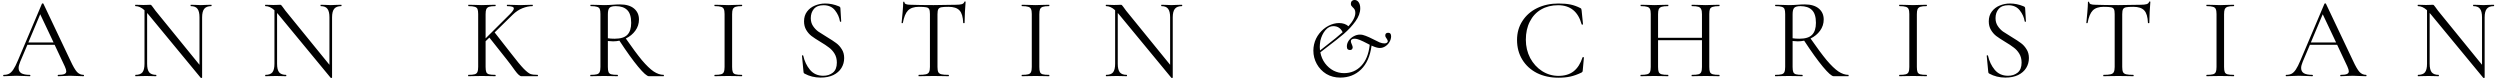 <svg width="328" height="11" viewBox="0 0 328 11" fill="none" xmlns="http://www.w3.org/2000/svg">
<path d="M10.961 9.82C11.001 9.82 11.021 9.85 11.021 9.91C11.021 9.97 11.001 10 10.961 10C10.771 10 10.476 9.99 10.076 9.97C9.676 9.95 9.386 9.94 9.206 9.94C8.986 9.94 8.706 9.95 8.366 9.97C8.046 9.99 7.801 10 7.631 10C7.591 10 7.571 9.97 7.571 9.91C7.571 9.85 7.591 9.82 7.631 9.82C8.001 9.82 8.271 9.785 8.441 9.715C8.611 9.645 8.696 9.525 8.696 9.355C8.696 9.215 8.631 9 8.501 8.71L7.166 5.875H3.596L2.651 8.095C2.511 8.435 2.441 8.71 2.441 8.92C2.441 9.23 2.561 9.46 2.801 9.61C3.051 9.75 3.421 9.82 3.911 9.82C3.961 9.82 3.986 9.85 3.986 9.91C3.986 9.97 3.961 10 3.911 10C3.731 10 3.471 9.99 3.131 9.97C2.751 9.95 2.421 9.94 2.141 9.94C1.881 9.94 1.581 9.95 1.241 9.97C0.941 9.99 0.691 10 0.491 10C0.441 10 0.416 9.97 0.416 9.91C0.416 9.85 0.441 9.82 0.491 9.82C0.771 9.82 1.006 9.77 1.196 9.67C1.396 9.56 1.581 9.375 1.751 9.115C1.931 8.845 2.126 8.46 2.336 7.96L5.501 0.49C5.521 0.46 5.556 0.445 5.606 0.445C5.656 0.445 5.686 0.46 5.696 0.49L9.236 7.945C9.576 8.685 9.866 9.185 10.106 9.445C10.346 9.695 10.631 9.82 10.961 9.82ZM3.716 5.575H7.031L5.276 1.87L3.716 5.575ZM27.718 0.625C27.748 0.625 27.763 0.655 27.763 0.715C27.763 0.775 27.748 0.805 27.718 0.805C27.298 0.805 26.993 0.92 26.803 1.15C26.613 1.38 26.518 1.755 26.518 2.275V10.18C26.518 10.2 26.493 10.215 26.443 10.225C26.393 10.235 26.358 10.23 26.338 10.21L19.438 1.855L19.303 1.705V8.365C19.303 8.885 19.393 9.26 19.573 9.49C19.763 9.71 20.063 9.82 20.473 9.82C20.503 9.82 20.518 9.85 20.518 9.91C20.518 9.97 20.503 10 20.473 10C20.223 10 20.033 9.995 19.903 9.985L19.153 9.97L18.388 9.985C18.248 9.995 18.043 10 17.773 10C17.753 10 17.743 9.97 17.743 9.91C17.743 9.85 17.753 9.82 17.773 9.82C18.203 9.82 18.508 9.71 18.688 9.49C18.868 9.26 18.958 8.885 18.958 8.365V1.345C18.568 0.985 18.173 0.805 17.773 0.805C17.743 0.805 17.728 0.775 17.728 0.715C17.728 0.655 17.743 0.625 17.773 0.625L18.328 0.64C18.448 0.65 18.613 0.655 18.823 0.655C19.043 0.655 19.223 0.65 19.363 0.64C19.503 0.63 19.613 0.625 19.693 0.625C19.773 0.625 19.828 0.645 19.858 0.685C19.898 0.715 19.958 0.79 20.038 0.91C20.158 1.09 20.278 1.255 20.398 1.405L26.173 8.5V2.275C26.173 1.755 26.083 1.38 25.903 1.15C25.733 0.92 25.443 0.805 25.033 0.805C25.013 0.805 25.003 0.775 25.003 0.715C25.003 0.655 25.013 0.625 25.033 0.625L25.618 0.64C25.918 0.66 26.163 0.67 26.353 0.67C26.533 0.67 26.783 0.66 27.103 0.64L27.718 0.625ZM44.767 0.625C44.797 0.625 44.812 0.655 44.812 0.715C44.812 0.775 44.797 0.805 44.767 0.805C44.347 0.805 44.042 0.92 43.852 1.15C43.662 1.38 43.567 1.755 43.567 2.275V10.18C43.567 10.2 43.542 10.215 43.492 10.225C43.442 10.235 43.407 10.23 43.387 10.21L36.487 1.855L36.352 1.705V8.365C36.352 8.885 36.442 9.26 36.622 9.49C36.812 9.71 37.112 9.82 37.522 9.82C37.552 9.82 37.567 9.85 37.567 9.91C37.567 9.97 37.552 10 37.522 10C37.272 10 37.082 9.995 36.952 9.985L36.202 9.97L35.437 9.985C35.297 9.995 35.092 10 34.822 10C34.802 10 34.792 9.97 34.792 9.91C34.792 9.85 34.802 9.82 34.822 9.82C35.252 9.82 35.557 9.71 35.737 9.49C35.917 9.26 36.007 8.885 36.007 8.365V1.345C35.617 0.985 35.222 0.805 34.822 0.805C34.792 0.805 34.777 0.775 34.777 0.715C34.777 0.655 34.792 0.625 34.822 0.625L35.377 0.64C35.497 0.65 35.662 0.655 35.872 0.655C36.092 0.655 36.272 0.65 36.412 0.64C36.552 0.63 36.662 0.625 36.742 0.625C36.822 0.625 36.877 0.645 36.907 0.685C36.947 0.715 37.007 0.79 37.087 0.91C37.207 1.09 37.327 1.255 37.447 1.405L43.222 8.5V2.275C43.222 1.755 43.132 1.38 42.952 1.15C42.782 0.92 42.492 0.805 42.082 0.805C42.062 0.805 42.052 0.775 42.052 0.715C42.052 0.655 42.062 0.625 42.082 0.625L42.667 0.64C42.967 0.66 43.212 0.67 43.402 0.67C43.582 0.67 43.832 0.66 44.152 0.64L44.767 0.625ZM70.536 9.82C70.566 9.82 70.581 9.85 70.581 9.91C70.581 9.97 70.566 10 70.536 10H68.856C68.776 10 68.631 10 68.421 10C68.221 10.01 67.936 9.76 67.566 9.25C67.196 8.73 66.841 8.255 66.501 7.825L64.206 4.93L63.711 5.41V8.785C63.711 9.085 63.741 9.31 63.801 9.46C63.861 9.6 63.976 9.695 64.146 9.745C64.326 9.795 64.606 9.82 64.986 9.82C65.016 9.82 65.031 9.85 65.031 9.91C65.031 9.97 65.016 10 64.986 10C64.686 10 64.446 9.995 64.266 9.985L63.216 9.97L62.196 9.985C62.016 9.995 61.766 10 61.446 10C61.426 10 61.416 9.97 61.416 9.91C61.416 9.85 61.426 9.82 61.446 9.82C61.826 9.82 62.101 9.795 62.271 9.745C62.451 9.695 62.571 9.6 62.631 9.46C62.701 9.31 62.736 9.085 62.736 8.785V1.84C62.736 1.54 62.706 1.32 62.646 1.18C62.586 1.04 62.466 0.945 62.286 0.895C62.116 0.835 61.841 0.805 61.461 0.805C61.441 0.805 61.431 0.775 61.431 0.715C61.431 0.655 61.441 0.625 61.461 0.625L62.211 0.64C62.631 0.66 62.966 0.67 63.216 0.67C63.506 0.67 63.861 0.66 64.281 0.64L64.986 0.625C65.016 0.625 65.031 0.655 65.031 0.715C65.031 0.775 65.016 0.805 64.986 0.805C64.616 0.805 64.341 0.835 64.161 0.895C63.991 0.955 63.871 1.06 63.801 1.21C63.741 1.35 63.711 1.57 63.711 1.87V5.035L66.921 1.84C67.251 1.51 67.416 1.265 67.416 1.105C67.416 0.905 67.121 0.805 66.531 0.805C66.511 0.805 66.501 0.775 66.501 0.715C66.501 0.655 66.511 0.625 66.531 0.625L67.176 0.64C67.576 0.66 67.941 0.67 68.271 0.67C68.601 0.67 68.946 0.66 69.306 0.64L69.861 0.625C69.891 0.625 69.906 0.655 69.906 0.715C69.906 0.775 69.891 0.805 69.861 0.805C69.451 0.805 69.016 0.895 68.556 1.075C68.096 1.255 67.666 1.54 67.266 1.93L64.896 4.255L67.056 7.015C67.786 7.965 68.341 8.635 68.721 9.025C69.111 9.415 69.411 9.645 69.621 9.715C69.831 9.785 70.136 9.82 70.536 9.82ZM87.072 9.82C87.092 9.82 87.102 9.85 87.102 9.91C87.102 9.97 87.092 10 87.072 10H85.137C84.887 10 84.417 9.585 83.727 8.755C83.037 7.925 82.217 6.785 81.267 5.335C80.997 5.395 80.717 5.425 80.427 5.425C80.367 5.425 80.142 5.41 79.752 5.38V8.785C79.752 9.095 79.782 9.32 79.842 9.46C79.902 9.6 80.017 9.695 80.187 9.745C80.367 9.795 80.647 9.82 81.027 9.82C81.057 9.82 81.072 9.85 81.072 9.91C81.072 9.97 81.057 10 81.027 10C80.717 10 80.472 9.995 80.292 9.985L79.257 9.97L78.237 9.985C78.057 9.995 77.802 10 77.472 10C77.452 10 77.442 9.97 77.442 9.91C77.442 9.85 77.452 9.82 77.472 9.82C77.852 9.82 78.132 9.795 78.312 9.745C78.492 9.695 78.612 9.6 78.672 9.46C78.742 9.31 78.777 9.085 78.777 8.785V1.84C78.777 1.54 78.747 1.32 78.687 1.18C78.627 1.04 78.507 0.945 78.327 0.895C78.157 0.835 77.882 0.805 77.502 0.805C77.472 0.805 77.457 0.775 77.457 0.715C77.457 0.655 77.472 0.625 77.502 0.625L78.237 0.64C78.657 0.66 78.997 0.67 79.257 0.67C79.477 0.67 79.682 0.665 79.872 0.655C80.062 0.645 80.222 0.635 80.352 0.625C80.722 0.595 81.057 0.58 81.357 0.58C82.147 0.58 82.757 0.76 83.187 1.12C83.617 1.48 83.832 1.96 83.832 2.56C83.832 3.1 83.672 3.59 83.352 4.03C83.042 4.46 82.627 4.8 82.107 5.05C82.947 6.26 83.652 7.21 84.222 7.9C84.802 8.58 85.312 9.07 85.752 9.37C86.202 9.67 86.642 9.82 87.072 9.82ZM79.752 5.02C80.002 5.06 80.297 5.08 80.637 5.08C81.417 5.08 81.972 4.91 82.302 4.57C82.642 4.23 82.812 3.705 82.812 2.995C82.812 2.215 82.637 1.655 82.287 1.315C81.947 0.975 81.447 0.805 80.787 0.805C80.397 0.805 80.127 0.875 79.977 1.015C79.827 1.155 79.752 1.44 79.752 1.87V5.02ZM96.054 8.785C96.054 9.085 96.084 9.31 96.144 9.46C96.204 9.6 96.319 9.695 96.489 9.745C96.669 9.795 96.949 9.82 97.329 9.82C97.359 9.82 97.374 9.85 97.374 9.91C97.374 9.97 97.359 10 97.329 10C97.029 10 96.789 9.995 96.609 9.985L95.544 9.97L94.509 9.985C94.329 9.995 94.084 10 93.774 10C93.744 10 93.729 9.97 93.729 9.91C93.729 9.85 93.744 9.82 93.774 9.82C94.154 9.82 94.429 9.795 94.599 9.745C94.779 9.695 94.899 9.6 94.959 9.46C95.029 9.31 95.064 9.085 95.064 8.785V1.84C95.064 1.54 95.029 1.32 94.959 1.18C94.899 1.04 94.779 0.945 94.599 0.895C94.429 0.835 94.154 0.805 93.774 0.805C93.744 0.805 93.729 0.775 93.729 0.715C93.729 0.655 93.744 0.625 93.774 0.625L94.509 0.64C94.929 0.66 95.274 0.67 95.544 0.67C95.844 0.67 96.204 0.66 96.624 0.64L97.329 0.625C97.359 0.625 97.374 0.655 97.374 0.715C97.374 0.775 97.359 0.805 97.329 0.805C96.959 0.805 96.684 0.835 96.504 0.895C96.334 0.955 96.214 1.06 96.144 1.21C96.084 1.35 96.054 1.57 96.054 1.87V8.785ZM106.375 2.38C106.375 2.77 106.47 3.11 106.66 3.4C106.85 3.69 107.08 3.935 107.35 4.135C107.63 4.325 108.01 4.565 108.49 4.855C109.02 5.175 109.425 5.44 109.705 5.65C109.995 5.86 110.24 6.13 110.44 6.46C110.65 6.78 110.755 7.165 110.755 7.615C110.755 8.095 110.635 8.53 110.395 8.92C110.155 9.31 109.8 9.62 109.33 9.85C108.87 10.07 108.315 10.18 107.665 10.18C106.895 10.18 106.19 10.005 105.55 9.655C105.5 9.625 105.465 9.59 105.445 9.55C105.435 9.51 105.425 9.45 105.415 9.37L105.22 7.33C105.21 7.29 105.23 7.265 105.28 7.255C105.34 7.245 105.375 7.26 105.385 7.3C105.545 8.02 105.84 8.64 106.27 9.16C106.71 9.68 107.29 9.94 108.01 9.94C108.51 9.94 108.93 9.805 109.27 9.535C109.62 9.255 109.795 8.815 109.795 8.215C109.795 7.765 109.695 7.375 109.495 7.045C109.295 6.715 109.05 6.445 108.76 6.235C108.48 6.015 108.095 5.76 107.605 5.47C107.125 5.18 106.745 4.93 106.465 4.72C106.195 4.51 105.965 4.245 105.775 3.925C105.585 3.605 105.49 3.23 105.49 2.8C105.49 2.3 105.62 1.875 105.88 1.525C106.15 1.165 106.495 0.9 106.915 0.73C107.345 0.55 107.8 0.46 108.28 0.46C108.87 0.46 109.455 0.58 110.035 0.82C110.185 0.87 110.26 0.955 110.26 1.075L110.365 2.8C110.365 2.84 110.34 2.86 110.29 2.86C110.24 2.86 110.21 2.84 110.2 2.8C110.12 2.28 109.905 1.8 109.555 1.36C109.205 0.91 108.7 0.685 108.04 0.685C107.48 0.685 107.06 0.85 106.78 1.18C106.51 1.5 106.375 1.9 106.375 2.38ZM120.553 0.895C119.923 0.895 119.448 1.055 119.128 1.375C118.818 1.695 118.593 2.24 118.453 3.01C118.453 3.03 118.423 3.04 118.363 3.04C118.313 3.04 118.288 3.03 118.288 3.01C118.328 2.65 118.373 2.18 118.423 1.6C118.473 1.02 118.498 0.585 118.498 0.295C118.498 0.245 118.523 0.22 118.573 0.22C118.633 0.22 118.663 0.245 118.663 0.295C118.663 0.515 118.933 0.625 119.473 0.625C120.323 0.655 121.328 0.67 122.488 0.67C123.078 0.67 123.703 0.66 124.363 0.64L125.383 0.625C125.743 0.625 126.008 0.6 126.178 0.55C126.358 0.5 126.473 0.4 126.523 0.25C126.533 0.21 126.563 0.19 126.613 0.19C126.663 0.19 126.688 0.21 126.688 0.25C126.658 0.54 126.628 0.98 126.598 1.57C126.568 2.16 126.553 2.64 126.553 3.01C126.553 3.03 126.523 3.04 126.463 3.04C126.403 3.04 126.373 3.03 126.373 3.01C126.343 2.23 126.183 1.685 125.893 1.375C125.603 1.055 125.123 0.895 124.453 0.895C124.003 0.895 123.683 0.915 123.493 0.955C123.303 0.995 123.173 1.08 123.103 1.21C123.033 1.34 122.998 1.56 122.998 1.87V8.785C122.998 9.095 123.033 9.32 123.103 9.46C123.173 9.6 123.308 9.695 123.508 9.745C123.708 9.795 124.023 9.82 124.453 9.82C124.483 9.82 124.498 9.85 124.498 9.91C124.498 9.97 124.483 10 124.453 10C124.123 10 123.858 9.995 123.658 9.985L122.488 9.97L121.363 9.985C121.163 9.995 120.888 10 120.538 10C120.518 10 120.508 9.97 120.508 9.91C120.508 9.85 120.518 9.82 120.538 9.82C120.968 9.82 121.283 9.795 121.483 9.745C121.683 9.695 121.818 9.6 121.888 9.46C121.968 9.31 122.008 9.085 122.008 8.785V1.84C122.008 1.53 121.973 1.315 121.903 1.195C121.833 1.065 121.703 0.985 121.513 0.955C121.323 0.915 121.003 0.895 120.553 0.895ZM136.36 8.785C136.36 9.085 136.39 9.31 136.45 9.46C136.51 9.6 136.625 9.695 136.795 9.745C136.975 9.795 137.255 9.82 137.635 9.82C137.665 9.82 137.68 9.85 137.68 9.91C137.68 9.97 137.665 10 137.635 10C137.335 10 137.095 9.995 136.915 9.985L135.85 9.97L134.815 9.985C134.635 9.995 134.39 10 134.08 10C134.05 10 134.035 9.97 134.035 9.91C134.035 9.85 134.05 9.82 134.08 9.82C134.46 9.82 134.735 9.795 134.905 9.745C135.085 9.695 135.205 9.6 135.265 9.46C135.335 9.31 135.37 9.085 135.37 8.785V1.84C135.37 1.54 135.335 1.32 135.265 1.18C135.205 1.04 135.085 0.945 134.905 0.895C134.735 0.835 134.46 0.805 134.08 0.805C134.05 0.805 134.035 0.775 134.035 0.715C134.035 0.655 134.05 0.625 134.08 0.625L134.815 0.64C135.235 0.66 135.58 0.67 135.85 0.67C136.15 0.67 136.51 0.66 136.93 0.64L137.635 0.625C137.665 0.625 137.68 0.655 137.68 0.715C137.68 0.775 137.665 0.805 137.635 0.805C137.265 0.805 136.99 0.835 136.81 0.895C136.64 0.955 136.52 1.06 136.45 1.21C136.39 1.35 136.36 1.57 136.36 1.87V8.785ZM155.065 0.625C155.095 0.625 155.11 0.655 155.11 0.715C155.11 0.775 155.095 0.805 155.065 0.805C154.645 0.805 154.34 0.92 154.15 1.15C153.96 1.38 153.865 1.755 153.865 2.275V10.18C153.865 10.2 153.84 10.215 153.79 10.225C153.74 10.235 153.705 10.23 153.685 10.21L146.785 1.855L146.65 1.705V8.365C146.65 8.885 146.74 9.26 146.92 9.49C147.11 9.71 147.41 9.82 147.82 9.82C147.85 9.82 147.865 9.85 147.865 9.91C147.865 9.97 147.85 10 147.82 10C147.57 10 147.38 9.995 147.25 9.985L146.5 9.97L145.735 9.985C145.595 9.995 145.39 10 145.12 10C145.1 10 145.09 9.97 145.09 9.91C145.09 9.85 145.1 9.82 145.12 9.82C145.55 9.82 145.855 9.71 146.035 9.49C146.215 9.26 146.305 8.885 146.305 8.365V1.345C145.915 0.985 145.52 0.805 145.12 0.805C145.09 0.805 145.075 0.775 145.075 0.715C145.075 0.655 145.09 0.625 145.12 0.625L145.675 0.64C145.795 0.65 145.96 0.655 146.17 0.655C146.39 0.655 146.57 0.65 146.71 0.64C146.85 0.63 146.96 0.625 147.04 0.625C147.12 0.625 147.175 0.645 147.205 0.685C147.245 0.715 147.305 0.79 147.385 0.91C147.505 1.09 147.625 1.255 147.745 1.405L153.52 8.5V2.275C153.52 1.755 153.43 1.38 153.25 1.15C153.08 0.92 152.79 0.805 152.38 0.805C152.36 0.805 152.35 0.775 152.35 0.715C152.35 0.655 152.36 0.625 152.38 0.625L152.965 0.64C153.265 0.66 153.51 0.67 153.7 0.67C153.88 0.67 154.13 0.66 154.45 0.64L155.065 0.625ZM182.139 4.3C182.389 4.3 182.514 4.455 182.514 4.765C182.514 5.015 182.444 5.26 182.304 5.5C182.174 5.73 181.994 5.92 181.764 6.07C181.534 6.22 181.289 6.295 181.029 6.295C180.749 6.295 180.389 6.19 179.949 5.98C179.769 7.35 179.309 8.395 178.569 9.115C177.839 9.825 176.929 10.18 175.839 10.18C175.159 10.18 174.549 10.02 174.009 9.7C173.479 9.37 173.064 8.935 172.764 8.395C172.464 7.855 172.314 7.27 172.314 6.64C172.314 6.37 172.344 6.1 172.404 5.83C172.524 5.3 172.754 4.82 173.094 4.39C173.434 3.96 173.834 3.625 174.294 3.385C174.754 3.145 175.219 3.025 175.689 3.025C176.189 3.025 176.599 3.165 176.919 3.445C177.519 2.775 177.819 2.19 177.819 1.69C177.819 1.5 177.789 1.355 177.729 1.255C177.669 1.145 177.584 1.045 177.474 0.955C177.394 0.875 177.334 0.805 177.294 0.745C177.254 0.685 177.234 0.6 177.234 0.49C177.234 0.34 177.279 0.22 177.369 0.13C177.459 0.04 177.574 -0.005 177.714 -0.005C177.934 -0.005 178.114 0.095 178.254 0.295C178.394 0.495 178.464 0.76 178.464 1.09C178.464 1.65 178.254 2.22 177.834 2.8C177.414 3.38 176.909 3.925 176.319 4.435C175.729 4.935 174.989 5.52 174.099 6.19L173.229 6.865C173.329 7.405 173.534 7.885 173.844 8.305C174.154 8.715 174.524 9.035 174.954 9.265C175.394 9.485 175.854 9.595 176.334 9.595C177.244 9.595 177.999 9.275 178.599 8.635C179.209 7.995 179.579 7.075 179.709 5.875L179.424 5.725C179.004 5.505 178.669 5.345 178.419 5.245C178.169 5.135 177.929 5.08 177.699 5.08C177.559 5.08 177.444 5.11 177.354 5.17C177.274 5.23 177.234 5.305 177.234 5.395C177.234 5.515 177.274 5.655 177.354 5.815C177.434 5.995 177.474 6.125 177.474 6.205C177.474 6.295 177.444 6.38 177.384 6.46C177.324 6.53 177.234 6.565 177.114 6.565C176.994 6.565 176.894 6.53 176.814 6.46C176.744 6.38 176.709 6.255 176.709 6.085C176.709 5.825 176.789 5.575 176.949 5.335C177.119 5.095 177.334 4.905 177.594 4.765C177.864 4.615 178.139 4.54 178.419 4.54C178.669 4.54 178.924 4.595 179.184 4.705C179.454 4.805 179.784 4.955 180.174 5.155C180.494 5.325 180.769 5.46 180.999 5.56C181.229 5.65 181.439 5.695 181.629 5.695C181.759 5.695 181.864 5.67 181.944 5.62C182.034 5.56 182.079 5.49 182.079 5.41C182.079 5.32 182.029 5.205 181.929 5.065C181.869 4.985 181.824 4.915 181.794 4.855C181.764 4.795 181.749 4.725 181.749 4.645C181.749 4.415 181.879 4.3 182.139 4.3ZM173.229 5.35C173.179 5.67 173.154 5.94 173.154 6.16C173.154 6.27 173.164 6.425 173.184 6.625C173.454 6.405 173.734 6.185 174.024 5.965C174.934 5.265 175.644 4.685 176.154 4.225C175.904 3.695 175.494 3.43 174.924 3.43C174.534 3.43 174.184 3.615 173.874 3.985C173.574 4.345 173.359 4.8 173.229 5.35ZM204.465 0.46C205.095 0.46 205.625 0.505 206.055 0.595C206.485 0.685 206.915 0.84 207.345 1.06C207.415 1.1 207.455 1.135 207.465 1.165C207.475 1.195 207.49 1.27 207.51 1.39L207.69 3.175C207.69 3.205 207.66 3.225 207.6 3.235C207.55 3.235 207.52 3.22 207.51 3.19C207.05 1.52 206.02 0.685 204.42 0.685C203.58 0.685 202.84 0.87 202.2 1.24C201.56 1.61 201.065 2.14 200.715 2.83C200.365 3.51 200.19 4.305 200.19 5.215C200.19 6.085 200.38 6.885 200.76 7.615C201.15 8.335 201.67 8.905 202.32 9.325C202.98 9.745 203.695 9.955 204.465 9.955C205.285 9.955 205.95 9.755 206.46 9.355C206.97 8.955 207.36 8.345 207.63 7.525C207.63 7.505 207.655 7.495 207.705 7.495C207.775 7.495 207.81 7.51 207.81 7.54L207.66 9.19C207.65 9.31 207.635 9.385 207.615 9.415C207.595 9.445 207.555 9.48 207.495 9.52C206.975 9.77 206.485 9.945 206.025 10.045C205.575 10.145 205.055 10.195 204.465 10.195C203.415 10.195 202.475 9.99 201.645 9.58C200.825 9.16 200.185 8.575 199.725 7.825C199.265 7.075 199.035 6.215 199.035 5.245C199.035 4.305 199.27 3.475 199.74 2.755C200.21 2.025 200.855 1.46 201.675 1.06C202.505 0.66 203.435 0.46 204.465 0.46ZM225.563 9.82C225.593 9.82 225.608 9.85 225.608 9.91C225.608 9.97 225.593 10 225.563 10C225.253 10 225.008 9.995 224.828 9.985L223.793 9.97L222.683 9.985C222.513 9.995 222.278 10 221.978 10C221.948 10 221.933 9.97 221.933 9.91C221.933 9.85 221.948 9.82 221.978 9.82C222.368 9.82 222.653 9.795 222.833 9.745C223.013 9.695 223.133 9.6 223.193 9.46C223.263 9.31 223.298 9.085 223.298 8.785V5.275H217.538V8.785C217.538 9.085 217.568 9.31 217.628 9.46C217.698 9.6 217.823 9.695 218.003 9.745C218.183 9.795 218.468 9.82 218.858 9.82C218.878 9.82 218.888 9.85 218.888 9.91C218.888 9.97 218.878 10 218.858 10C218.548 10 218.303 9.995 218.123 9.985L217.043 9.97L216.008 9.985C215.828 9.995 215.578 10 215.258 10C215.238 10 215.228 9.97 215.228 9.91C215.228 9.85 215.238 9.82 215.258 9.82C215.638 9.82 215.918 9.795 216.098 9.745C216.288 9.695 216.413 9.6 216.473 9.46C216.543 9.31 216.578 9.085 216.578 8.785V1.84C216.578 1.54 216.543 1.32 216.473 1.18C216.413 1.04 216.293 0.945 216.113 0.895C215.933 0.835 215.653 0.805 215.273 0.805C215.253 0.805 215.243 0.775 215.243 0.715C215.243 0.655 215.253 0.625 215.273 0.625L216.038 0.64C216.458 0.66 216.793 0.67 217.043 0.67C217.333 0.67 217.698 0.66 218.138 0.64L218.858 0.625C218.878 0.625 218.888 0.655 218.888 0.715C218.888 0.775 218.878 0.805 218.858 0.805C218.478 0.805 218.193 0.835 218.003 0.895C217.823 0.955 217.698 1.06 217.628 1.21C217.568 1.35 217.538 1.57 217.538 1.87V4.96H223.298V1.87C223.298 1.57 223.263 1.35 223.193 1.21C223.133 1.06 223.013 0.955 222.833 0.895C222.653 0.835 222.368 0.805 221.978 0.805C221.948 0.805 221.933 0.775 221.933 0.715C221.933 0.655 221.948 0.625 221.978 0.625L222.683 0.64C223.123 0.66 223.493 0.67 223.793 0.67C224.063 0.67 224.408 0.66 224.828 0.64L225.563 0.625C225.593 0.625 225.608 0.655 225.608 0.715C225.608 0.775 225.593 0.805 225.563 0.805C225.183 0.805 224.903 0.835 224.723 0.895C224.543 0.945 224.418 1.04 224.348 1.18C224.288 1.32 224.258 1.54 224.258 1.84V8.785C224.258 9.085 224.288 9.31 224.348 9.46C224.418 9.6 224.543 9.695 224.723 9.745C224.903 9.795 225.183 9.82 225.563 9.82ZM242.51 9.82C242.53 9.82 242.54 9.85 242.54 9.91C242.54 9.97 242.53 10 242.51 10H240.575C240.325 10 239.855 9.585 239.165 8.755C238.475 7.925 237.655 6.785 236.705 5.335C236.435 5.395 236.155 5.425 235.865 5.425C235.805 5.425 235.58 5.41 235.19 5.38V8.785C235.19 9.095 235.22 9.32 235.28 9.46C235.34 9.6 235.455 9.695 235.625 9.745C235.805 9.795 236.085 9.82 236.465 9.82C236.495 9.82 236.51 9.85 236.51 9.91C236.51 9.97 236.495 10 236.465 10C236.155 10 235.91 9.995 235.73 9.985L234.695 9.97L233.675 9.985C233.495 9.995 233.24 10 232.91 10C232.89 10 232.88 9.97 232.88 9.91C232.88 9.85 232.89 9.82 232.91 9.82C233.29 9.82 233.57 9.795 233.75 9.745C233.93 9.695 234.05 9.6 234.11 9.46C234.18 9.31 234.215 9.085 234.215 8.785V1.84C234.215 1.54 234.185 1.32 234.125 1.18C234.065 1.04 233.945 0.945 233.765 0.895C233.595 0.835 233.32 0.805 232.94 0.805C232.91 0.805 232.895 0.775 232.895 0.715C232.895 0.655 232.91 0.625 232.94 0.625L233.675 0.64C234.095 0.66 234.435 0.67 234.695 0.67C234.915 0.67 235.12 0.665 235.31 0.655C235.5 0.645 235.66 0.635 235.79 0.625C236.16 0.595 236.495 0.58 236.795 0.58C237.585 0.58 238.195 0.76 238.625 1.12C239.055 1.48 239.27 1.96 239.27 2.56C239.27 3.1 239.11 3.59 238.79 4.03C238.48 4.46 238.065 4.8 237.545 5.05C238.385 6.26 239.09 7.21 239.66 7.9C240.24 8.58 240.75 9.07 241.19 9.37C241.64 9.67 242.08 9.82 242.51 9.82ZM235.19 5.02C235.44 5.06 235.735 5.08 236.075 5.08C236.855 5.08 237.41 4.91 237.74 4.57C238.08 4.23 238.25 3.705 238.25 2.995C238.25 2.215 238.075 1.655 237.725 1.315C237.385 0.975 236.885 0.805 236.225 0.805C235.835 0.805 235.565 0.875 235.415 1.015C235.265 1.155 235.19 1.44 235.19 1.87V5.02ZM251.492 8.785C251.492 9.085 251.522 9.31 251.582 9.46C251.642 9.6 251.757 9.695 251.927 9.745C252.107 9.795 252.387 9.82 252.767 9.82C252.797 9.82 252.812 9.85 252.812 9.91C252.812 9.97 252.797 10 252.767 10C252.467 10 252.227 9.995 252.047 9.985L250.982 9.97L249.947 9.985C249.767 9.995 249.522 10 249.212 10C249.182 10 249.167 9.97 249.167 9.91C249.167 9.85 249.182 9.82 249.212 9.82C249.592 9.82 249.867 9.795 250.037 9.745C250.217 9.695 250.337 9.6 250.397 9.46C250.467 9.31 250.502 9.085 250.502 8.785V1.84C250.502 1.54 250.467 1.32 250.397 1.18C250.337 1.04 250.217 0.945 250.037 0.895C249.867 0.835 249.592 0.805 249.212 0.805C249.182 0.805 249.167 0.775 249.167 0.715C249.167 0.655 249.182 0.625 249.212 0.625L249.947 0.64C250.367 0.66 250.712 0.67 250.982 0.67C251.282 0.67 251.642 0.66 252.062 0.64L252.767 0.625C252.797 0.625 252.812 0.655 252.812 0.715C252.812 0.775 252.797 0.805 252.767 0.805C252.397 0.805 252.122 0.835 251.942 0.895C251.772 0.955 251.652 1.06 251.582 1.21C251.522 1.35 251.492 1.57 251.492 1.87V8.785ZM261.813 2.38C261.813 2.77 261.908 3.11 262.098 3.4C262.288 3.69 262.518 3.935 262.788 4.135C263.068 4.325 263.448 4.565 263.928 4.855C264.458 5.175 264.863 5.44 265.143 5.65C265.433 5.86 265.678 6.13 265.878 6.46C266.088 6.78 266.193 7.165 266.193 7.615C266.193 8.095 266.073 8.53 265.833 8.92C265.593 9.31 265.238 9.62 264.768 9.85C264.308 10.07 263.753 10.18 263.103 10.18C262.333 10.18 261.628 10.005 260.988 9.655C260.938 9.625 260.903 9.59 260.883 9.55C260.873 9.51 260.863 9.45 260.853 9.37L260.658 7.33C260.648 7.29 260.668 7.265 260.718 7.255C260.778 7.245 260.813 7.26 260.823 7.3C260.983 8.02 261.278 8.64 261.708 9.16C262.148 9.68 262.728 9.94 263.448 9.94C263.948 9.94 264.368 9.805 264.708 9.535C265.058 9.255 265.233 8.815 265.233 8.215C265.233 7.765 265.133 7.375 264.933 7.045C264.733 6.715 264.488 6.445 264.198 6.235C263.918 6.015 263.533 5.76 263.043 5.47C262.563 5.18 262.183 4.93 261.903 4.72C261.633 4.51 261.403 4.245 261.213 3.925C261.023 3.605 260.928 3.23 260.928 2.8C260.928 2.3 261.058 1.875 261.318 1.525C261.588 1.165 261.933 0.9 262.353 0.73C262.783 0.55 263.238 0.46 263.718 0.46C264.308 0.46 264.893 0.58 265.473 0.82C265.623 0.87 265.698 0.955 265.698 1.075L265.803 2.8C265.803 2.84 265.778 2.86 265.728 2.86C265.678 2.86 265.648 2.84 265.638 2.8C265.558 2.28 265.343 1.8 264.993 1.36C264.643 0.91 264.138 0.685 263.478 0.685C262.918 0.685 262.498 0.85 262.218 1.18C261.948 1.5 261.813 1.9 261.813 2.38ZM275.991 0.895C275.361 0.895 274.886 1.055 274.566 1.375C274.256 1.695 274.031 2.24 273.891 3.01C273.891 3.03 273.861 3.04 273.801 3.04C273.751 3.04 273.726 3.03 273.726 3.01C273.766 2.65 273.811 2.18 273.861 1.6C273.911 1.02 273.936 0.585 273.936 0.295C273.936 0.245 273.961 0.22 274.011 0.22C274.071 0.22 274.101 0.245 274.101 0.295C274.101 0.515 274.371 0.625 274.911 0.625C275.761 0.655 276.766 0.67 277.926 0.67C278.516 0.67 279.141 0.66 279.801 0.64L280.821 0.625C281.181 0.625 281.446 0.6 281.616 0.55C281.796 0.5 281.911 0.4 281.961 0.25C281.971 0.21 282.001 0.19 282.051 0.19C282.101 0.19 282.126 0.21 282.126 0.25C282.096 0.54 282.066 0.98 282.036 1.57C282.006 2.16 281.991 2.64 281.991 3.01C281.991 3.03 281.961 3.04 281.901 3.04C281.841 3.04 281.811 3.03 281.811 3.01C281.781 2.23 281.621 1.685 281.331 1.375C281.041 1.055 280.561 0.895 279.891 0.895C279.441 0.895 279.121 0.915 278.931 0.955C278.741 0.995 278.611 1.08 278.541 1.21C278.471 1.34 278.436 1.56 278.436 1.87V8.785C278.436 9.095 278.471 9.32 278.541 9.46C278.611 9.6 278.746 9.695 278.946 9.745C279.146 9.795 279.461 9.82 279.891 9.82C279.921 9.82 279.936 9.85 279.936 9.91C279.936 9.97 279.921 10 279.891 10C279.561 10 279.296 9.995 279.096 9.985L277.926 9.97L276.801 9.985C276.601 9.995 276.326 10 275.976 10C275.956 10 275.946 9.97 275.946 9.91C275.946 9.85 275.956 9.82 275.976 9.82C276.406 9.82 276.721 9.795 276.921 9.745C277.121 9.695 277.256 9.6 277.326 9.46C277.406 9.31 277.446 9.085 277.446 8.785V1.84C277.446 1.53 277.411 1.315 277.341 1.195C277.271 1.065 277.141 0.985 276.951 0.955C276.761 0.915 276.441 0.895 275.991 0.895ZM291.798 8.785C291.798 9.085 291.828 9.31 291.888 9.46C291.948 9.6 292.063 9.695 292.233 9.745C292.413 9.795 292.693 9.82 293.073 9.82C293.103 9.82 293.118 9.85 293.118 9.91C293.118 9.97 293.103 10 293.073 10C292.773 10 292.533 9.995 292.353 9.985L291.288 9.97L290.253 9.985C290.073 9.995 289.828 10 289.518 10C289.488 10 289.473 9.97 289.473 9.91C289.473 9.85 289.488 9.82 289.518 9.82C289.898 9.82 290.173 9.795 290.343 9.745C290.523 9.695 290.643 9.6 290.703 9.46C290.773 9.31 290.808 9.085 290.808 8.785V1.84C290.808 1.54 290.773 1.32 290.703 1.18C290.643 1.04 290.523 0.945 290.343 0.895C290.173 0.835 289.898 0.805 289.518 0.805C289.488 0.805 289.473 0.775 289.473 0.715C289.473 0.655 289.488 0.625 289.518 0.625L290.253 0.64C290.673 0.66 291.018 0.67 291.288 0.67C291.588 0.67 291.948 0.66 292.368 0.64L293.073 0.625C293.103 0.625 293.118 0.655 293.118 0.715C293.118 0.775 293.103 0.805 293.073 0.805C292.703 0.805 292.428 0.835 292.248 0.895C292.078 0.955 291.958 1.06 291.888 1.21C291.828 1.35 291.798 1.57 291.798 1.87V8.785ZM310.428 9.82C310.468 9.82 310.488 9.85 310.488 9.91C310.488 9.97 310.468 10 310.428 10C310.238 10 309.943 9.99 309.543 9.97C309.143 9.95 308.853 9.94 308.673 9.94C308.453 9.94 308.173 9.95 307.833 9.97C307.513 9.99 307.268 10 307.098 10C307.058 10 307.038 9.97 307.038 9.91C307.038 9.85 307.058 9.82 307.098 9.82C307.468 9.82 307.738 9.785 307.908 9.715C308.078 9.645 308.163 9.525 308.163 9.355C308.163 9.215 308.098 9 307.968 8.71L306.633 5.875H303.063L302.118 8.095C301.978 8.435 301.908 8.71 301.908 8.92C301.908 9.23 302.028 9.46 302.268 9.61C302.518 9.75 302.888 9.82 303.378 9.82C303.428 9.82 303.453 9.85 303.453 9.91C303.453 9.97 303.428 10 303.378 10C303.198 10 302.938 9.99 302.598 9.97C302.218 9.95 301.888 9.94 301.608 9.94C301.348 9.94 301.048 9.95 300.708 9.97C300.408 9.99 300.158 10 299.958 10C299.908 10 299.883 9.97 299.883 9.91C299.883 9.85 299.908 9.82 299.958 9.82C300.238 9.82 300.473 9.77 300.663 9.67C300.863 9.56 301.048 9.375 301.218 9.115C301.398 8.845 301.593 8.46 301.803 7.96L304.968 0.49C304.988 0.46 305.023 0.445 305.073 0.445C305.123 0.445 305.153 0.46 305.163 0.49L308.703 7.945C309.043 8.685 309.333 9.185 309.573 9.445C309.813 9.695 310.098 9.82 310.428 9.82ZM303.183 5.575H306.498L304.743 1.87L303.183 5.575ZM327.186 0.625C327.216 0.625 327.231 0.655 327.231 0.715C327.231 0.775 327.216 0.805 327.186 0.805C326.766 0.805 326.461 0.92 326.271 1.15C326.081 1.38 325.986 1.755 325.986 2.275V10.18C325.986 10.2 325.961 10.215 325.911 10.225C325.861 10.235 325.826 10.23 325.806 10.21L318.906 1.855L318.771 1.705V8.365C318.771 8.885 318.861 9.26 319.041 9.49C319.231 9.71 319.531 9.82 319.941 9.82C319.971 9.82 319.986 9.85 319.986 9.91C319.986 9.97 319.971 10 319.941 10C319.691 10 319.501 9.995 319.371 9.985L318.621 9.97L317.856 9.985C317.716 9.995 317.511 10 317.241 10C317.221 10 317.211 9.97 317.211 9.91C317.211 9.85 317.221 9.82 317.241 9.82C317.671 9.82 317.976 9.71 318.156 9.49C318.336 9.26 318.426 8.885 318.426 8.365V1.345C318.036 0.985 317.641 0.805 317.241 0.805C317.211 0.805 317.196 0.775 317.196 0.715C317.196 0.655 317.211 0.625 317.241 0.625L317.796 0.64C317.916 0.65 318.081 0.655 318.291 0.655C318.511 0.655 318.691 0.65 318.831 0.64C318.971 0.63 319.081 0.625 319.161 0.625C319.241 0.625 319.296 0.645 319.326 0.685C319.366 0.715 319.426 0.79 319.506 0.91C319.626 1.09 319.746 1.255 319.866 1.405L325.641 8.5V2.275C325.641 1.755 325.551 1.38 325.371 1.15C325.201 0.92 324.911 0.805 324.501 0.805C324.481 0.805 324.471 0.775 324.471 0.715C324.471 0.655 324.481 0.625 324.501 0.625L325.086 0.64C325.386 0.66 325.631 0.67 325.821 0.67C326.001 0.67 326.251 0.66 326.571 0.64L327.186 0.625Z" fill="black"/>
</svg>
